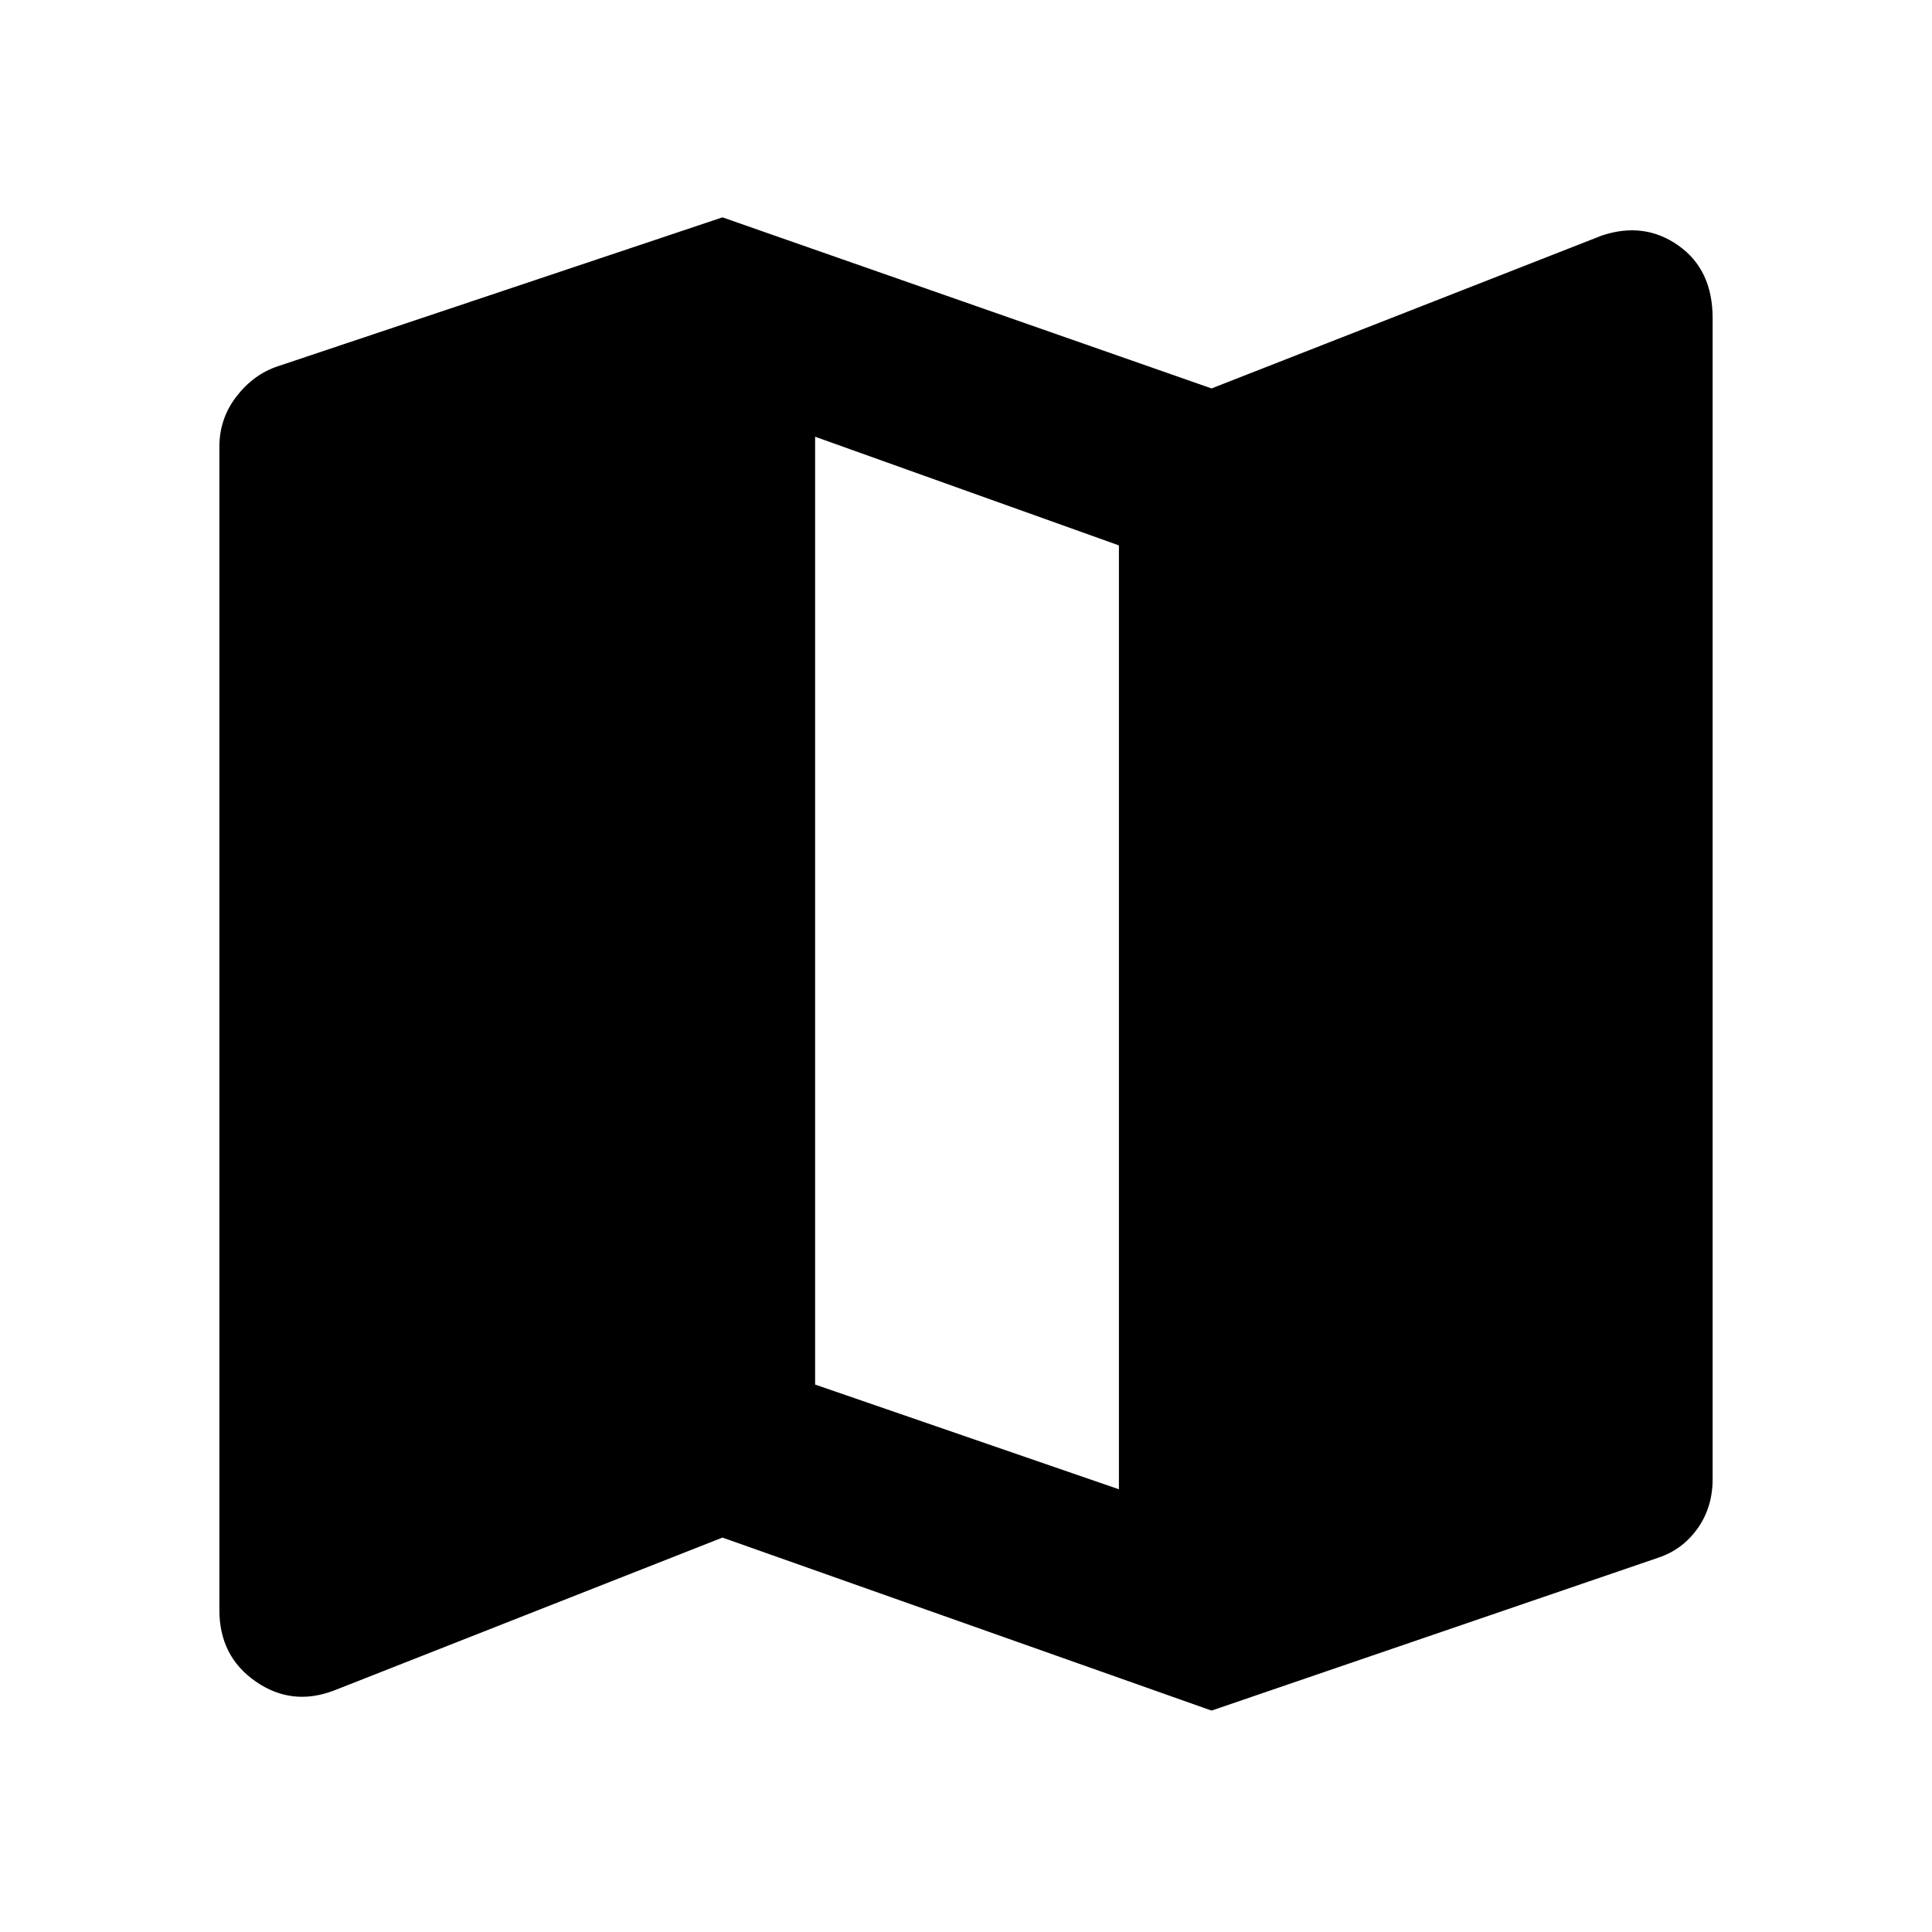 <svg xmlns="http://www.w3.org/2000/svg" height="20" width="20"><path d="M12.542 17.708 7.479 15.917 3.458 17.5Q3.021 17.667 2.646 17.406Q2.271 17.146 2.271 16.667V4.625Q2.271 4.333 2.448 4.104Q2.625 3.875 2.875 3.792L7.479 2.25L12.542 4.021L16.583 2.438Q17.021 2.292 17.375 2.542Q17.729 2.792 17.729 3.292V15.312Q17.729 15.604 17.573 15.823Q17.417 16.042 17.167 16.125ZM11.583 15.417V5.646L8.438 4.521V14.333Z"/></svg>